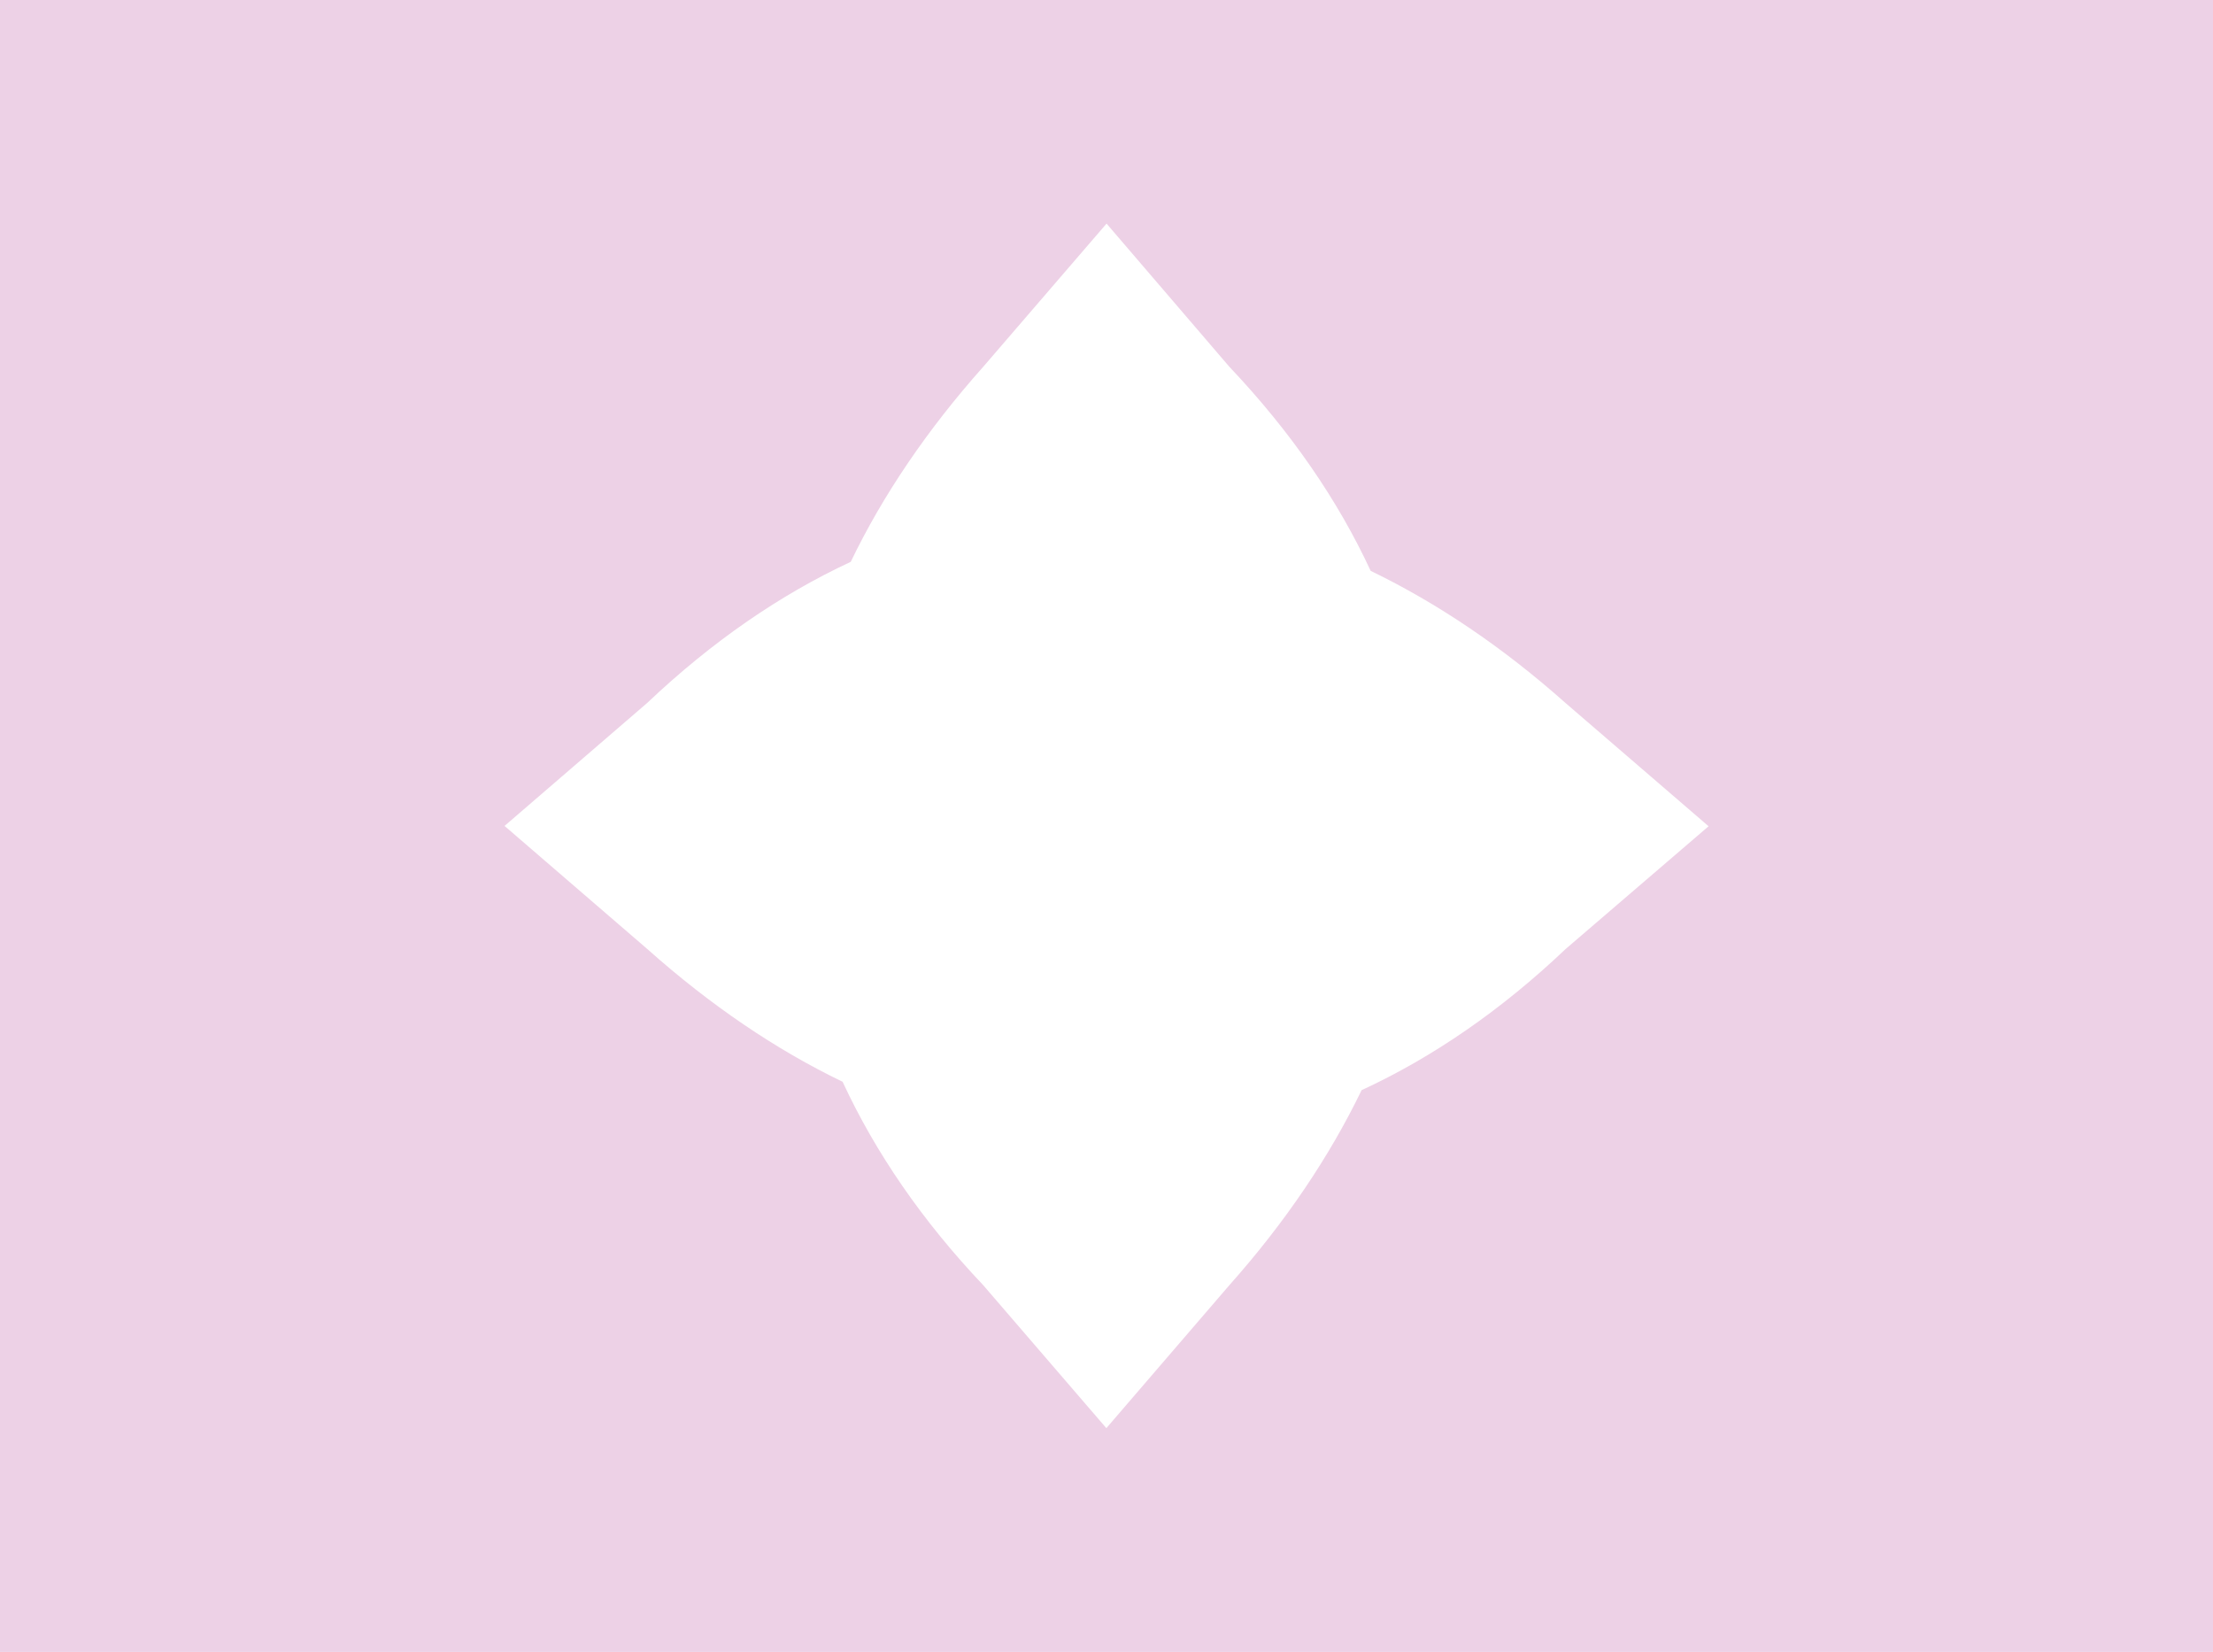 <svg id="Layer_1" data-name="Layer 1" xmlns="http://www.w3.org/2000/svg" xmlns:xlink="http://www.w3.org/1999/xlink" width="899" height="671" viewBox="0 0 899 671">
  <defs>
    <clipPath id="clip-path">
      <rect x="6487.61" y="1013.27" width="1920" height="1080" style="fill: none"/>
    </clipPath>
    <clipPath id="clip-path-3">
      <rect x="249.26" y="3213.27" width="1917.34" height="1080" style="fill: none"/>
    </clipPath>
  </defs>
  <g style="clip-path: url(#clip-path)">
    <g style="clip-path: url(#clip-path)">
      <g style="clip-path: url(#clip-path-3)">
        <path d="M5626.79,5071.92l-2290.22-3122C2315.62,1392.29,2207.24,48.65,2207.24,48.65,1862.49,622.32,182.64,779.31,182.64,779.31c35.89-412.38,324.91-1100.09,899-1573.69h0c1630-1204.44,2890-774.29,3900.56,613.32l4094.2,5622L6594.1,5538.37a1144,1144,0,0,1-967.31-466.45" style="fill: #1e3ba7"/>
      </g>
    </g>
  </g>
  <path d="M556.81,231.83c-13.25-28.6-32.33-56.42-57.38-82.87L449.48,90.91l-50,58.05c-23,25.73-40.89,52.33-53.92,79.34-28.52,13.25-56.26,32.29-82.64,57.27l-58,50,58,50c25.73,23,52.33,40.89,79.34,53.92C355.63,468.2,374.74,496,399.52,522l50,58.05L499.43,522c22.69-25.56,40.63-52.13,53.74-79.23,28.88-13.34,56.72-32.49,82.87-57.33l58.05-50-58.05-50C610.48,262.88,583.91,244.94,556.81,231.83Z" style="fill: none"/>
  <path d="M0,0V671H899V0ZM636,385.48c-26.15,24.84-54,44-82.87,57.33-13.11,27.1-31,53.67-53.74,79.23l-49.95,58.05-50-58.05C374.74,496,355.63,468.2,342.3,439.4c-27-13-53.61-31-79.34-53.92l-58-50,58-50c26.38-25,54.12-44,82.64-57.27,13-27,31-53.61,53.92-79.34l50-58.05L499.43,149c25.05,26.45,44.13,54.27,57.38,82.87,27.1,13.11,53.67,31,79.23,53.74l58.05,50Z" style="fill: #edd1e6"/>
</svg>
